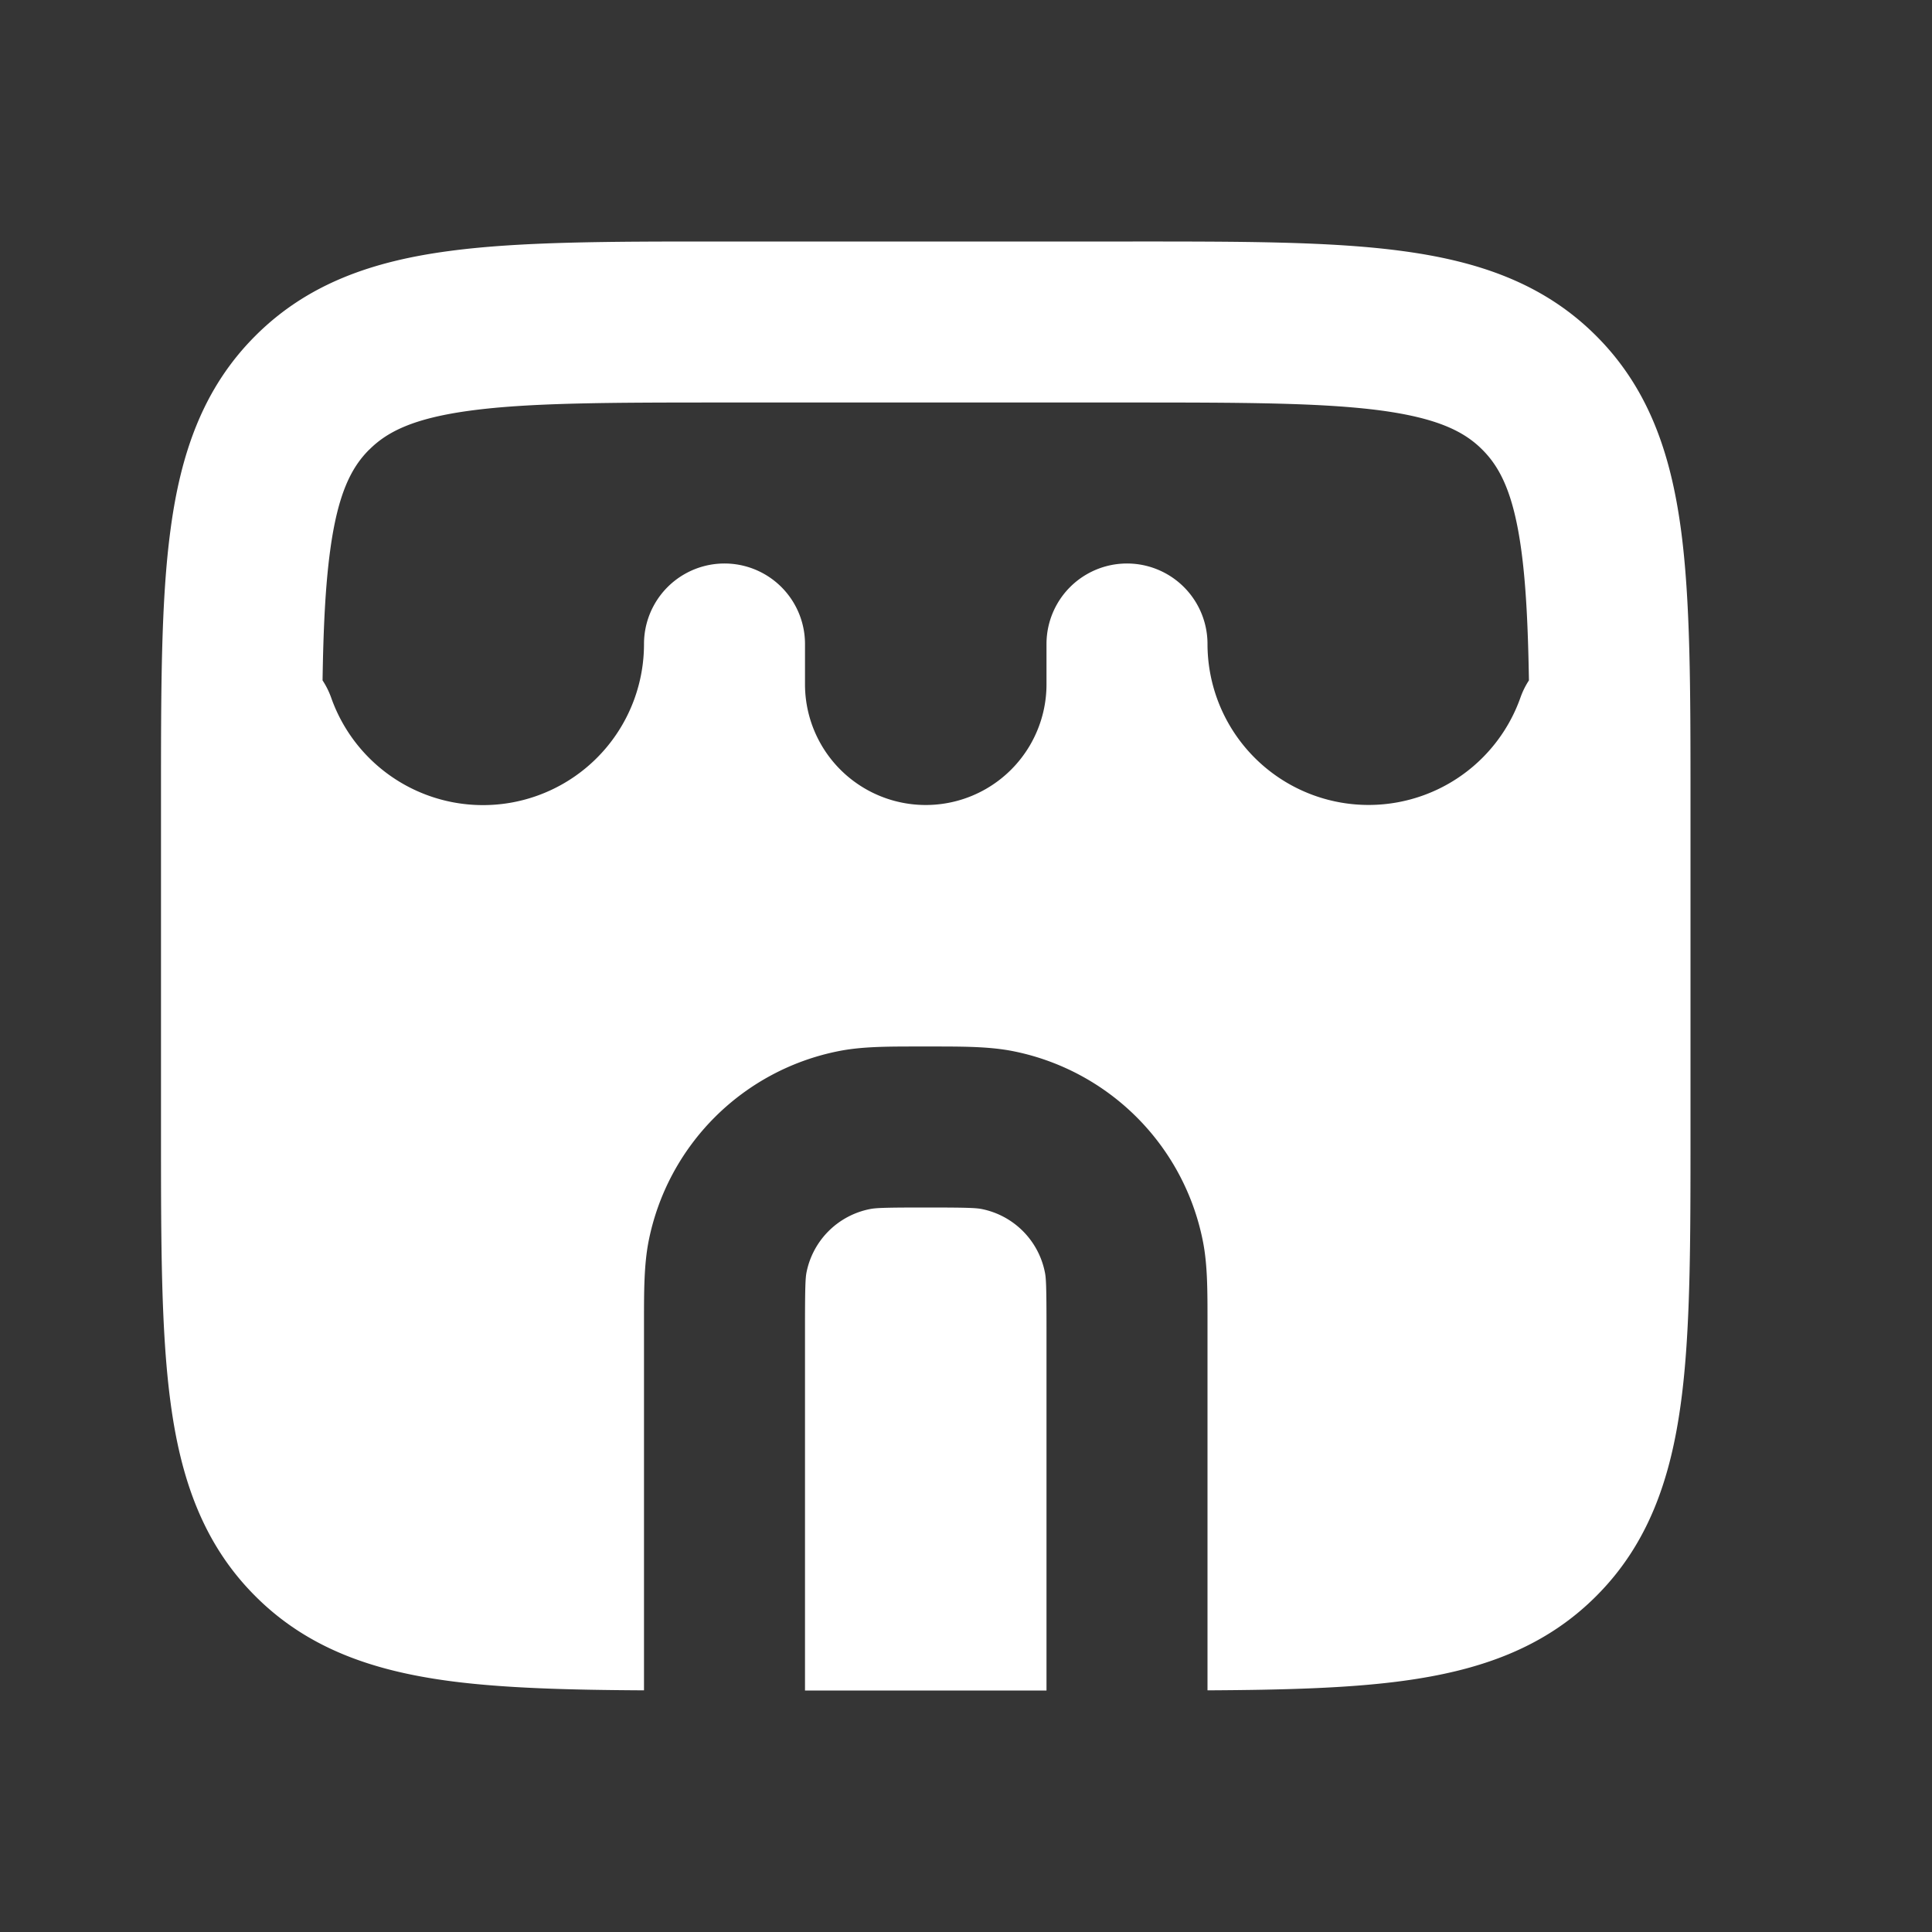 <svg xmlns="http://www.w3.org/2000/svg" width="24" height="24" fill="none"><rect width="100%" height="100%" fill="#333333" stroke="none"/><path fill="#fff" fill-opacity=".01" d="M24 0v24H0V0z"/><path fill="#FFFFFF" fill-rule="evenodd" d="M14.07 3H8.93c-1.355 0-2.471 0-3.355.119-.928.124-1.747.396-2.403 1.053-.657.656-.929 1.475-1.053 2.403-.12.884-.119 2-.119 3.354v4.142c0 1.354 0 2.47.119 3.354.124.928.396 1.747 1.053 2.403.656.657 1.475.928 2.403 1.053.673.09 1.48.112 2.425.117v-4.582c0-.38 0-.708.058-1.001a3 3 0 0 1 2.357-2.357c.293-.059.62-.058 1.001-.058h.168c.38 0 .708 0 1.001.058a3 3 0 0 1 2.357 2.357c.059.293.058.62.058 1.001v4.582c.945-.005 1.752-.026 2.425-.117.928-.125 1.747-.396 2.403-1.053.657-.656.928-1.475 1.053-2.403.12-.884.119-2 .119-3.354V9.929c0-1.354 0-2.47-.119-3.354-.125-.928-.396-1.747-1.053-2.403-.656-.657-1.475-.928-2.403-1.053-.884-.12-2-.119-3.354-.119M4.587 5.586c.222-.223.55-.39 1.255-.485C6.576 5.002 7.558 5 9 5h5c1.443 0 2.424.002 3.159.1.706.096 1.033.263 1.255.486.223.222.39.55.485 1.255.059.436.083.958.094 1.611a.999.999 0 0 0-.106.215A2.001 2.001 0 0 1 15 8a1 1 0 1 0-2 0v.5a1.5 1.5 0 0 1-3 0V8a1 1 0 1 0-2 0 2 2 0 0 1-3.886.667 1.002 1.002 0 0 0-.107-.215c.01-.653.035-1.175.094-1.61.095-.707.262-1.034.485-1.256" clip-rule="evenodd"/><path fill="#FFFFFF" d="M13 21v-4.5c0-.513-.005-.623-.02-.695a1 1 0 0 0-.785-.786c-.072-.014-.182-.019-.695-.019-.513 0-.623.005-.695.02a1 1 0 0 0-.786.785c-.014.072-.019.182-.019.695V21z"/></svg>